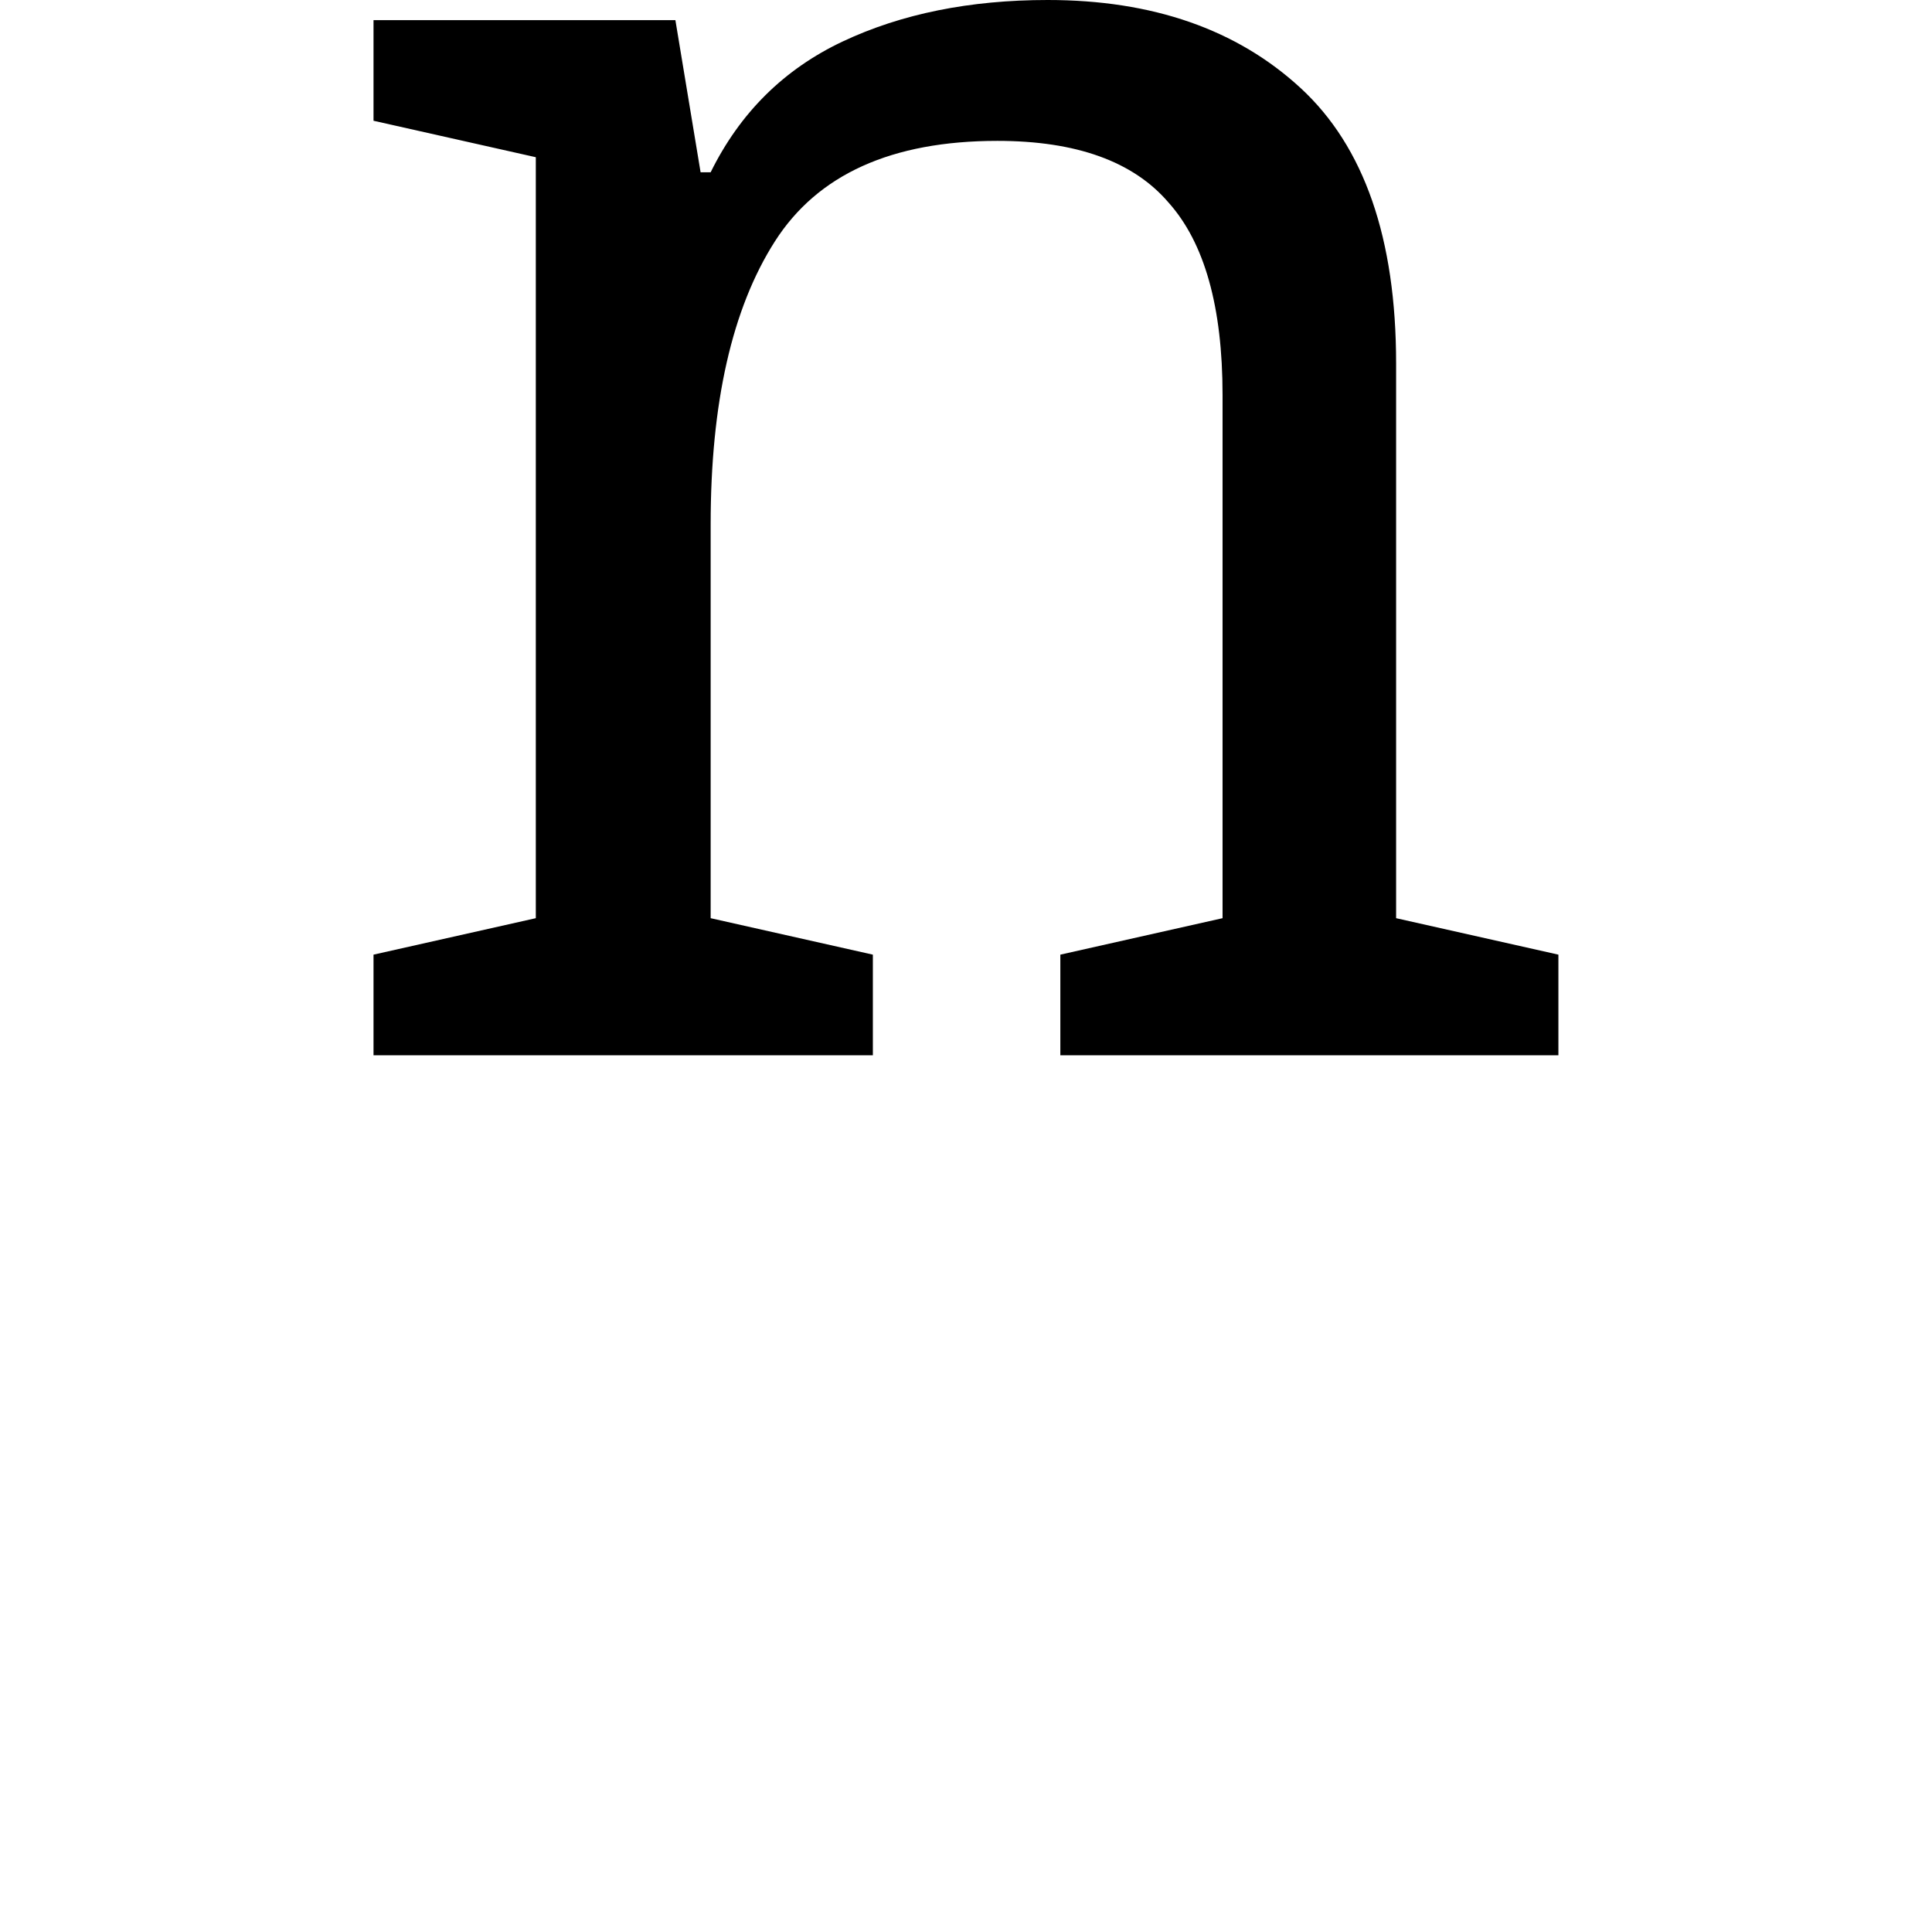 <svg height="24" viewBox="0 0 24 24" width="24" xmlns="http://www.w3.org/2000/svg">
<path d="M0.859,0 L0.859,1.25 L2.875,1.703 L2.875,11.156 L0.859,11.609 L0.859,12.859 L4.609,12.859 L4.922,10.969 L5.047,10.969 Q5.594,12.078 6.688,12.594 Q7.781,13.109 9.234,13.109 Q11.188,13.109 12.375,12.016 Q13.562,10.922 13.562,8.594 L13.562,1.703 L15.578,1.25 L15.578,0 L9.391,0 L9.391,1.25 L11.406,1.703 L11.406,8.203 Q11.406,9.844 10.734,10.594 Q10.078,11.359 8.609,11.359 Q6.641,11.359 5.844,10.109 Q5.047,8.859 5.047,6.594 L5.047,1.703 L7.062,1.25 L7.062,0 Z" transform="translate(3.781, 13.109) scale(1, -1)"/>
</svg>